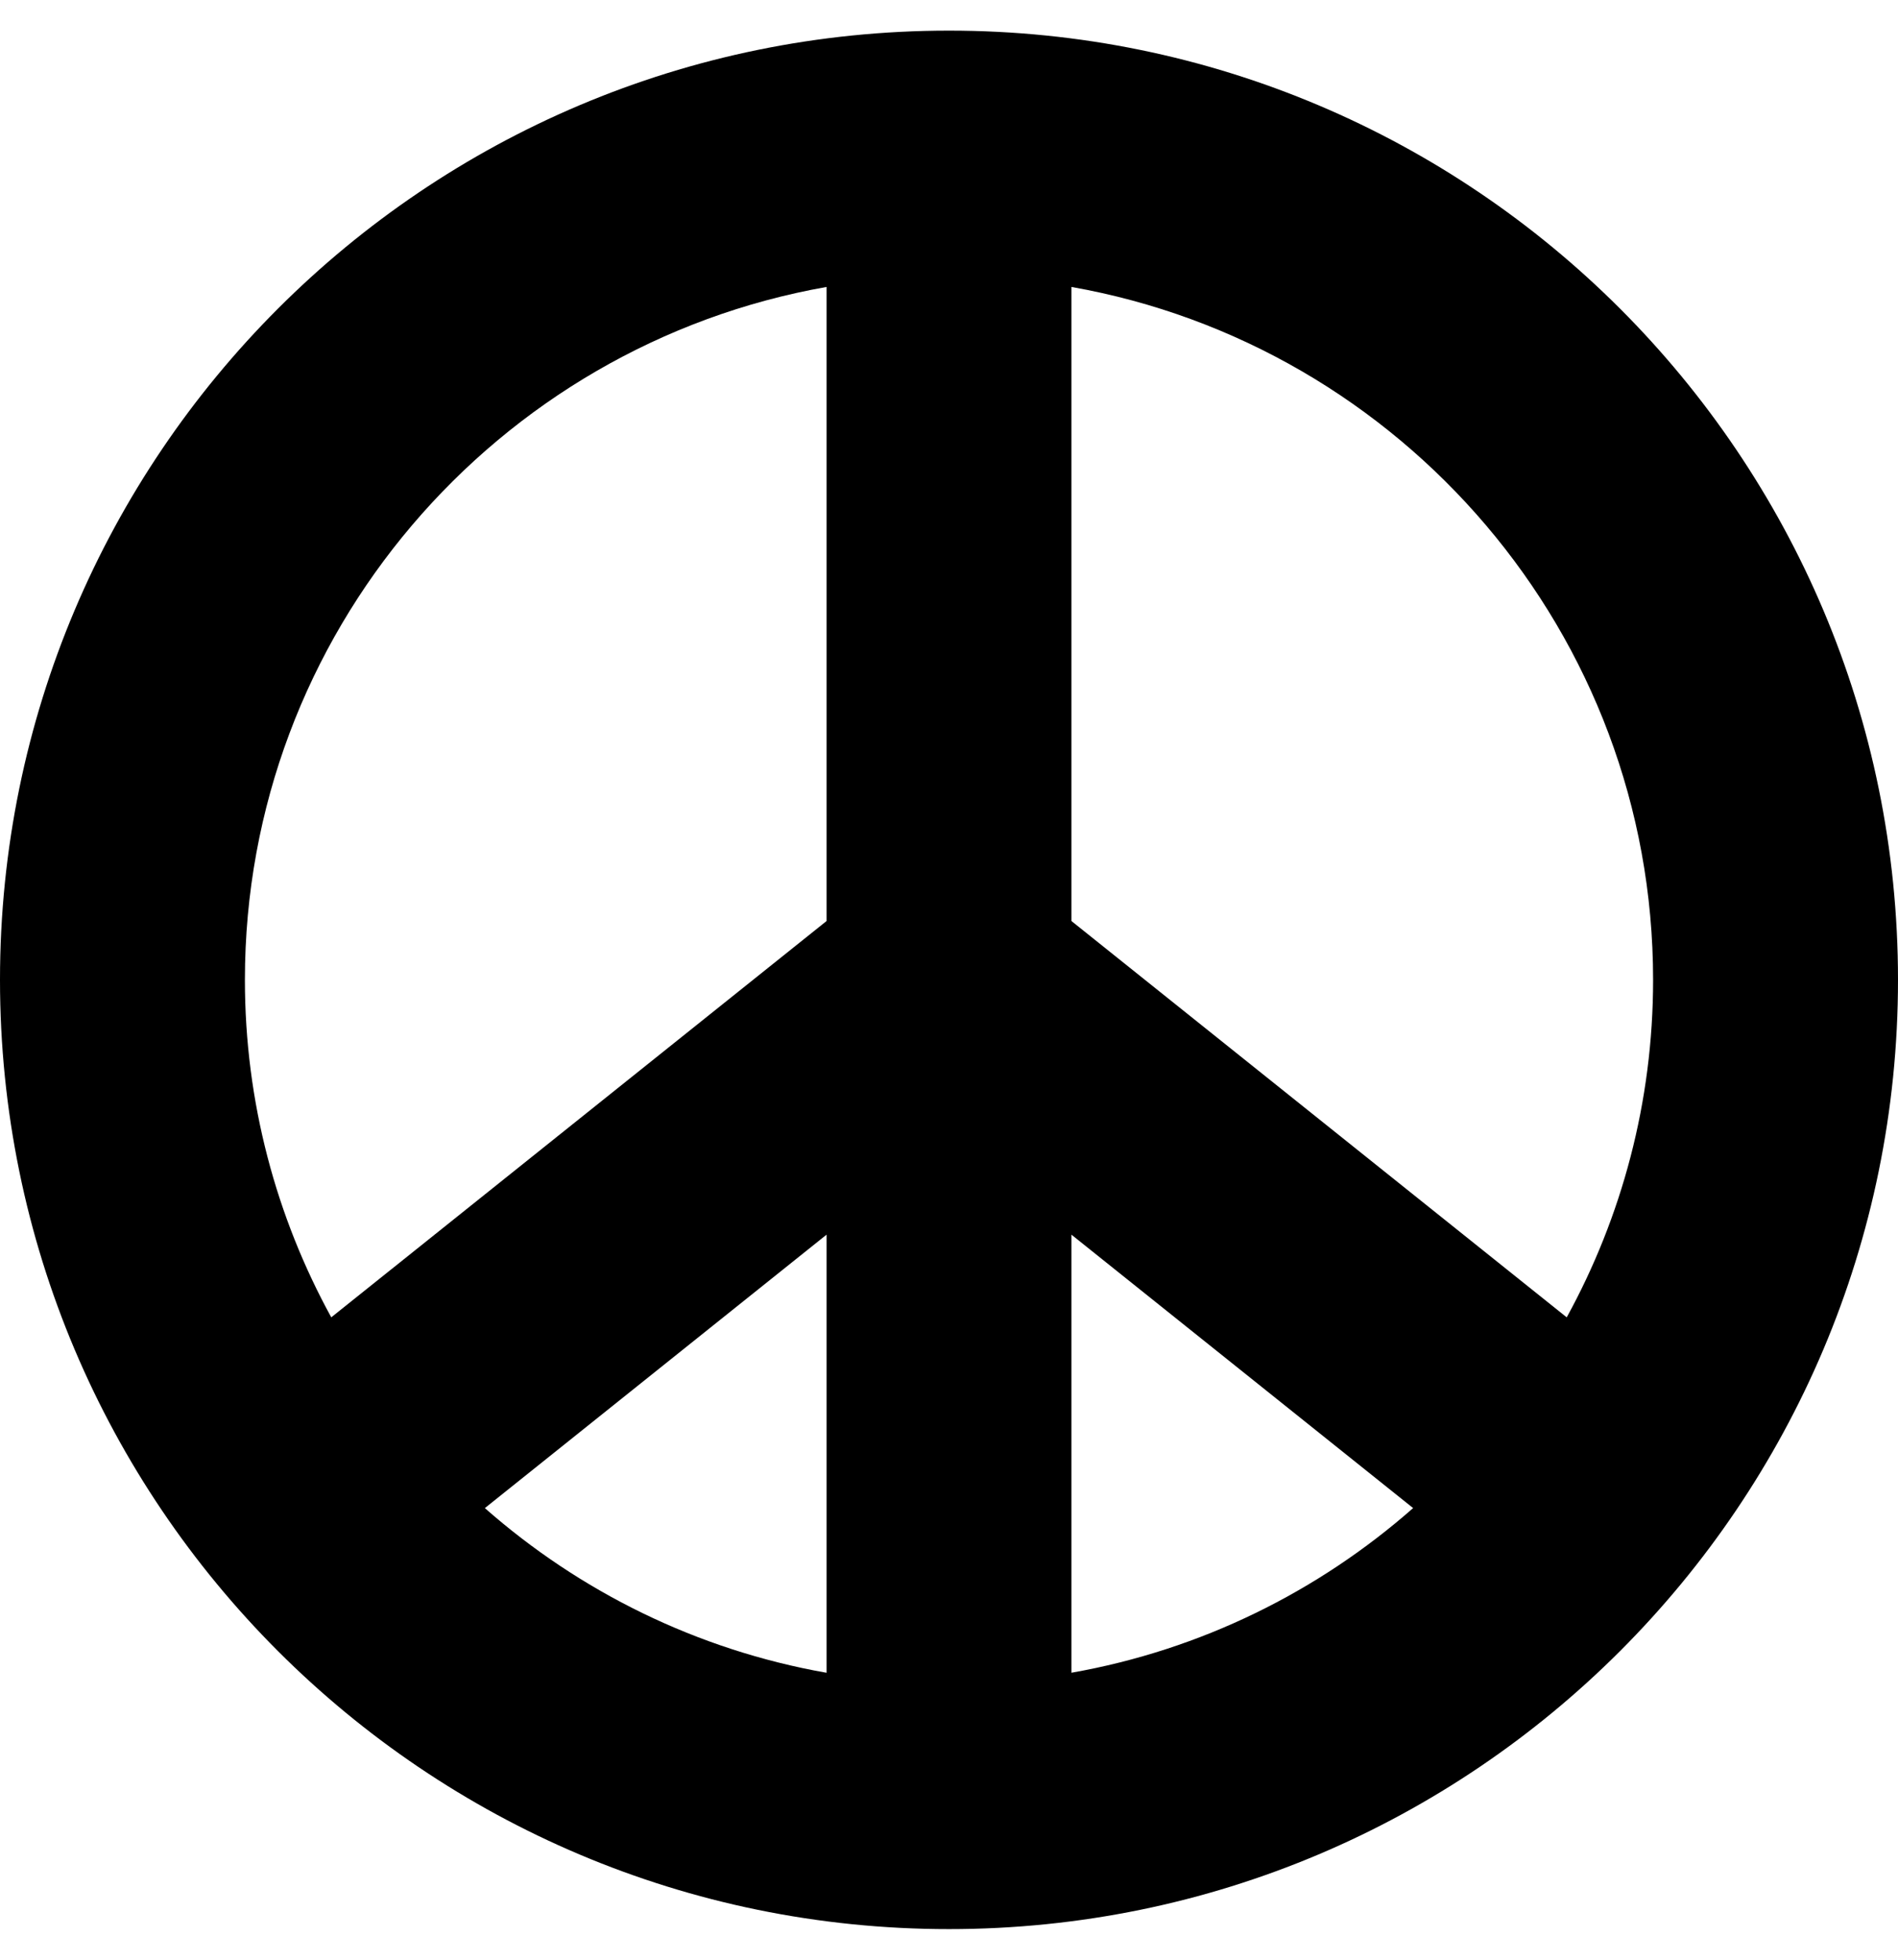 <svg viewBox="0 0 496 512" xmlns="http://www.w3.org/2000/svg">
  <path
    d="M248 8C111.03 8 0 119.03 0 256s111.03 248 248 248 248-111.03 248-248S384.97 8 248 8zm184 248c0 31.93-8.2 61.97-22.57 88.17L280 240.63V74.97c86.23 15.21 152 90.5 152 181.03zM216 437.03c-33.86-5.97-64.49-21.2-89.29-43.02L216 322.57v114.46zm64-114.46L369.29 394c-24.8 21.82-55.43 37.05-89.29 43.02V322.57zm-64-247.6v165.66L86.57 344.17C72.2 317.97 64 287.93 64 256c0-90.53 65.77-165.82 152-181.03z"/>
</svg>
<!--
Font Awesome Free 5.3.1 by @fontawesome - https://fontawesome.com
License - https://fontawesome.com/license/free (Icons: CC BY 4.0, Fonts: SIL OFL 1.1, Code: MIT License)
-->
